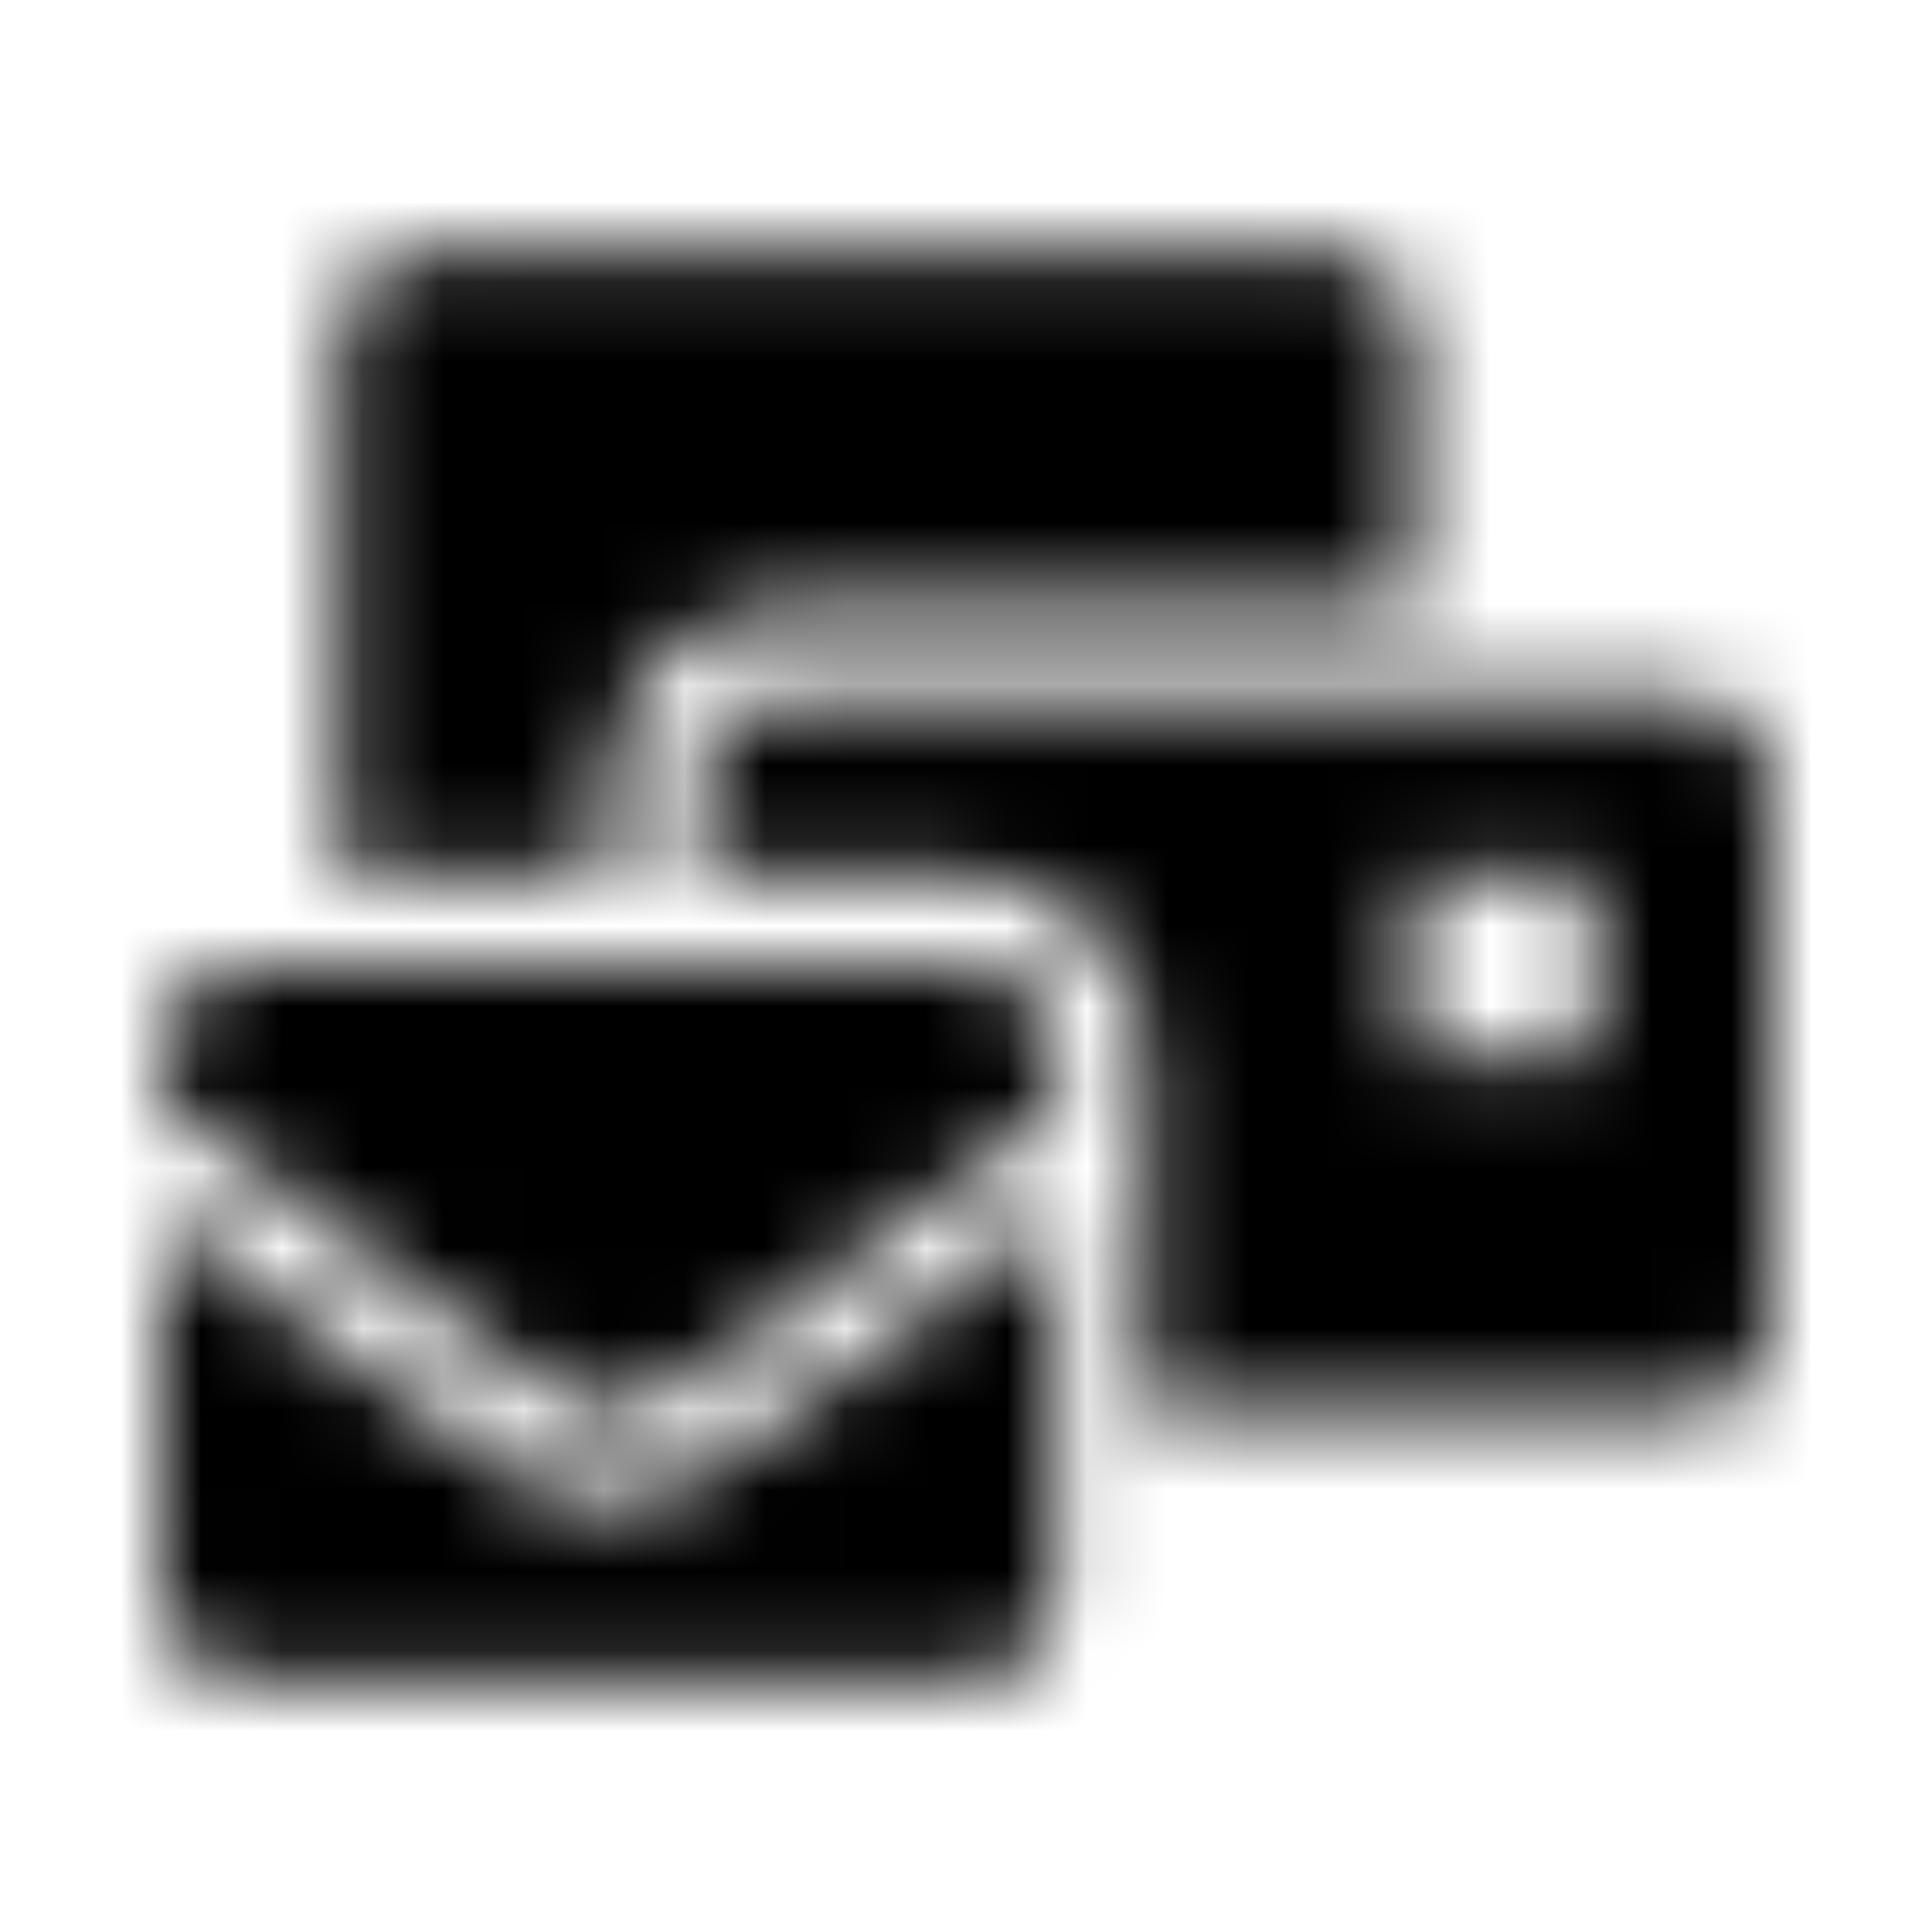 <?xml version="1.0" encoding="UTF-8"?>
<svg width="24px" height="24px" viewBox="0 0 24 24" version="1.1" xmlns="http://www.w3.org/2000/svg" xmlns:xlink="http://www.w3.org/1999/xlink">
    <!-- Generator: Sketch 52.5 (67469) - http://www.bohemiancoding.com/sketch -->
    <title>mail-bulk</title>
    <desc>Created with Sketch.</desc>
    <defs>
        <path d="M7.556,18.667 C6.667,18.667 5.778,17.889 5.333,17.556 C3.111,16 2.444,15.444 2,15.111 L2,19.778 C2,20.391 2.498,20.889 3.111,20.889 L12,20.889 C12.614,20.889 13.111,20.391 13.111,19.778 L13.111,15.111 C12.667,15.444 12,16 9.778,17.556 C9.333,17.889 8.444,18.667 7.556,18.667 Z M12,12 L3.111,12 C2.498,12 2,12.498 2,13.111 L2,13.667 C2.889,14.333 2.778,14.333 6,16.667 C6.333,16.889 7,17.556 7.556,17.556 C8.111,17.556 8.778,16.889 9.111,16.778 C12.333,14.444 12.222,14.444 13.111,13.778 L13.111,13.111 C13.111,12.498 12.614,12 12,12 Z M20.889,8.667 L9.778,8.667 C9.164,8.667 8.667,9.164 8.667,9.778 L8.667,10.889 L12,10.889 C13.153,10.889 14.104,11.772 14.212,12.897 L14.222,12.889 L14.222,17.556 L20.889,17.556 C21.502,17.556 22,17.058 22,16.444 L22,9.778 C22,9.164 21.502,8.667 20.889,8.667 Z M19.778,13.111 L17.556,13.111 L17.556,10.889 L19.778,10.889 L19.778,13.111 Z M7.556,9.778 C7.556,8.552 8.552,7.556 9.778,7.556 L17.556,7.556 L17.556,4.222 C17.556,3.609 17.058,3.111 16.444,3.111 L5.333,3.111 C4.72,3.111 4.222,3.609 4.222,4.222 L4.222,10.889 L7.556,10.889 L7.556,9.778 Z" id="path-1"></path>
    </defs>
    <g id="mail-bulk" stroke="none" stroke-width="1" fill="none" fill-rule="evenodd">
        <mask id="mask-2" fill="white">
            <use xlink:href="#path-1"></use>
        </mask>
        <g fill-rule="nonzero"></g>
        <g id="🎨-color" mask="url(#mask-2)" fill="#000000">
            <rect id="🎨-Color" x="0" y="0" width="24" height="24"></rect>
        </g>
    </g>
</svg>